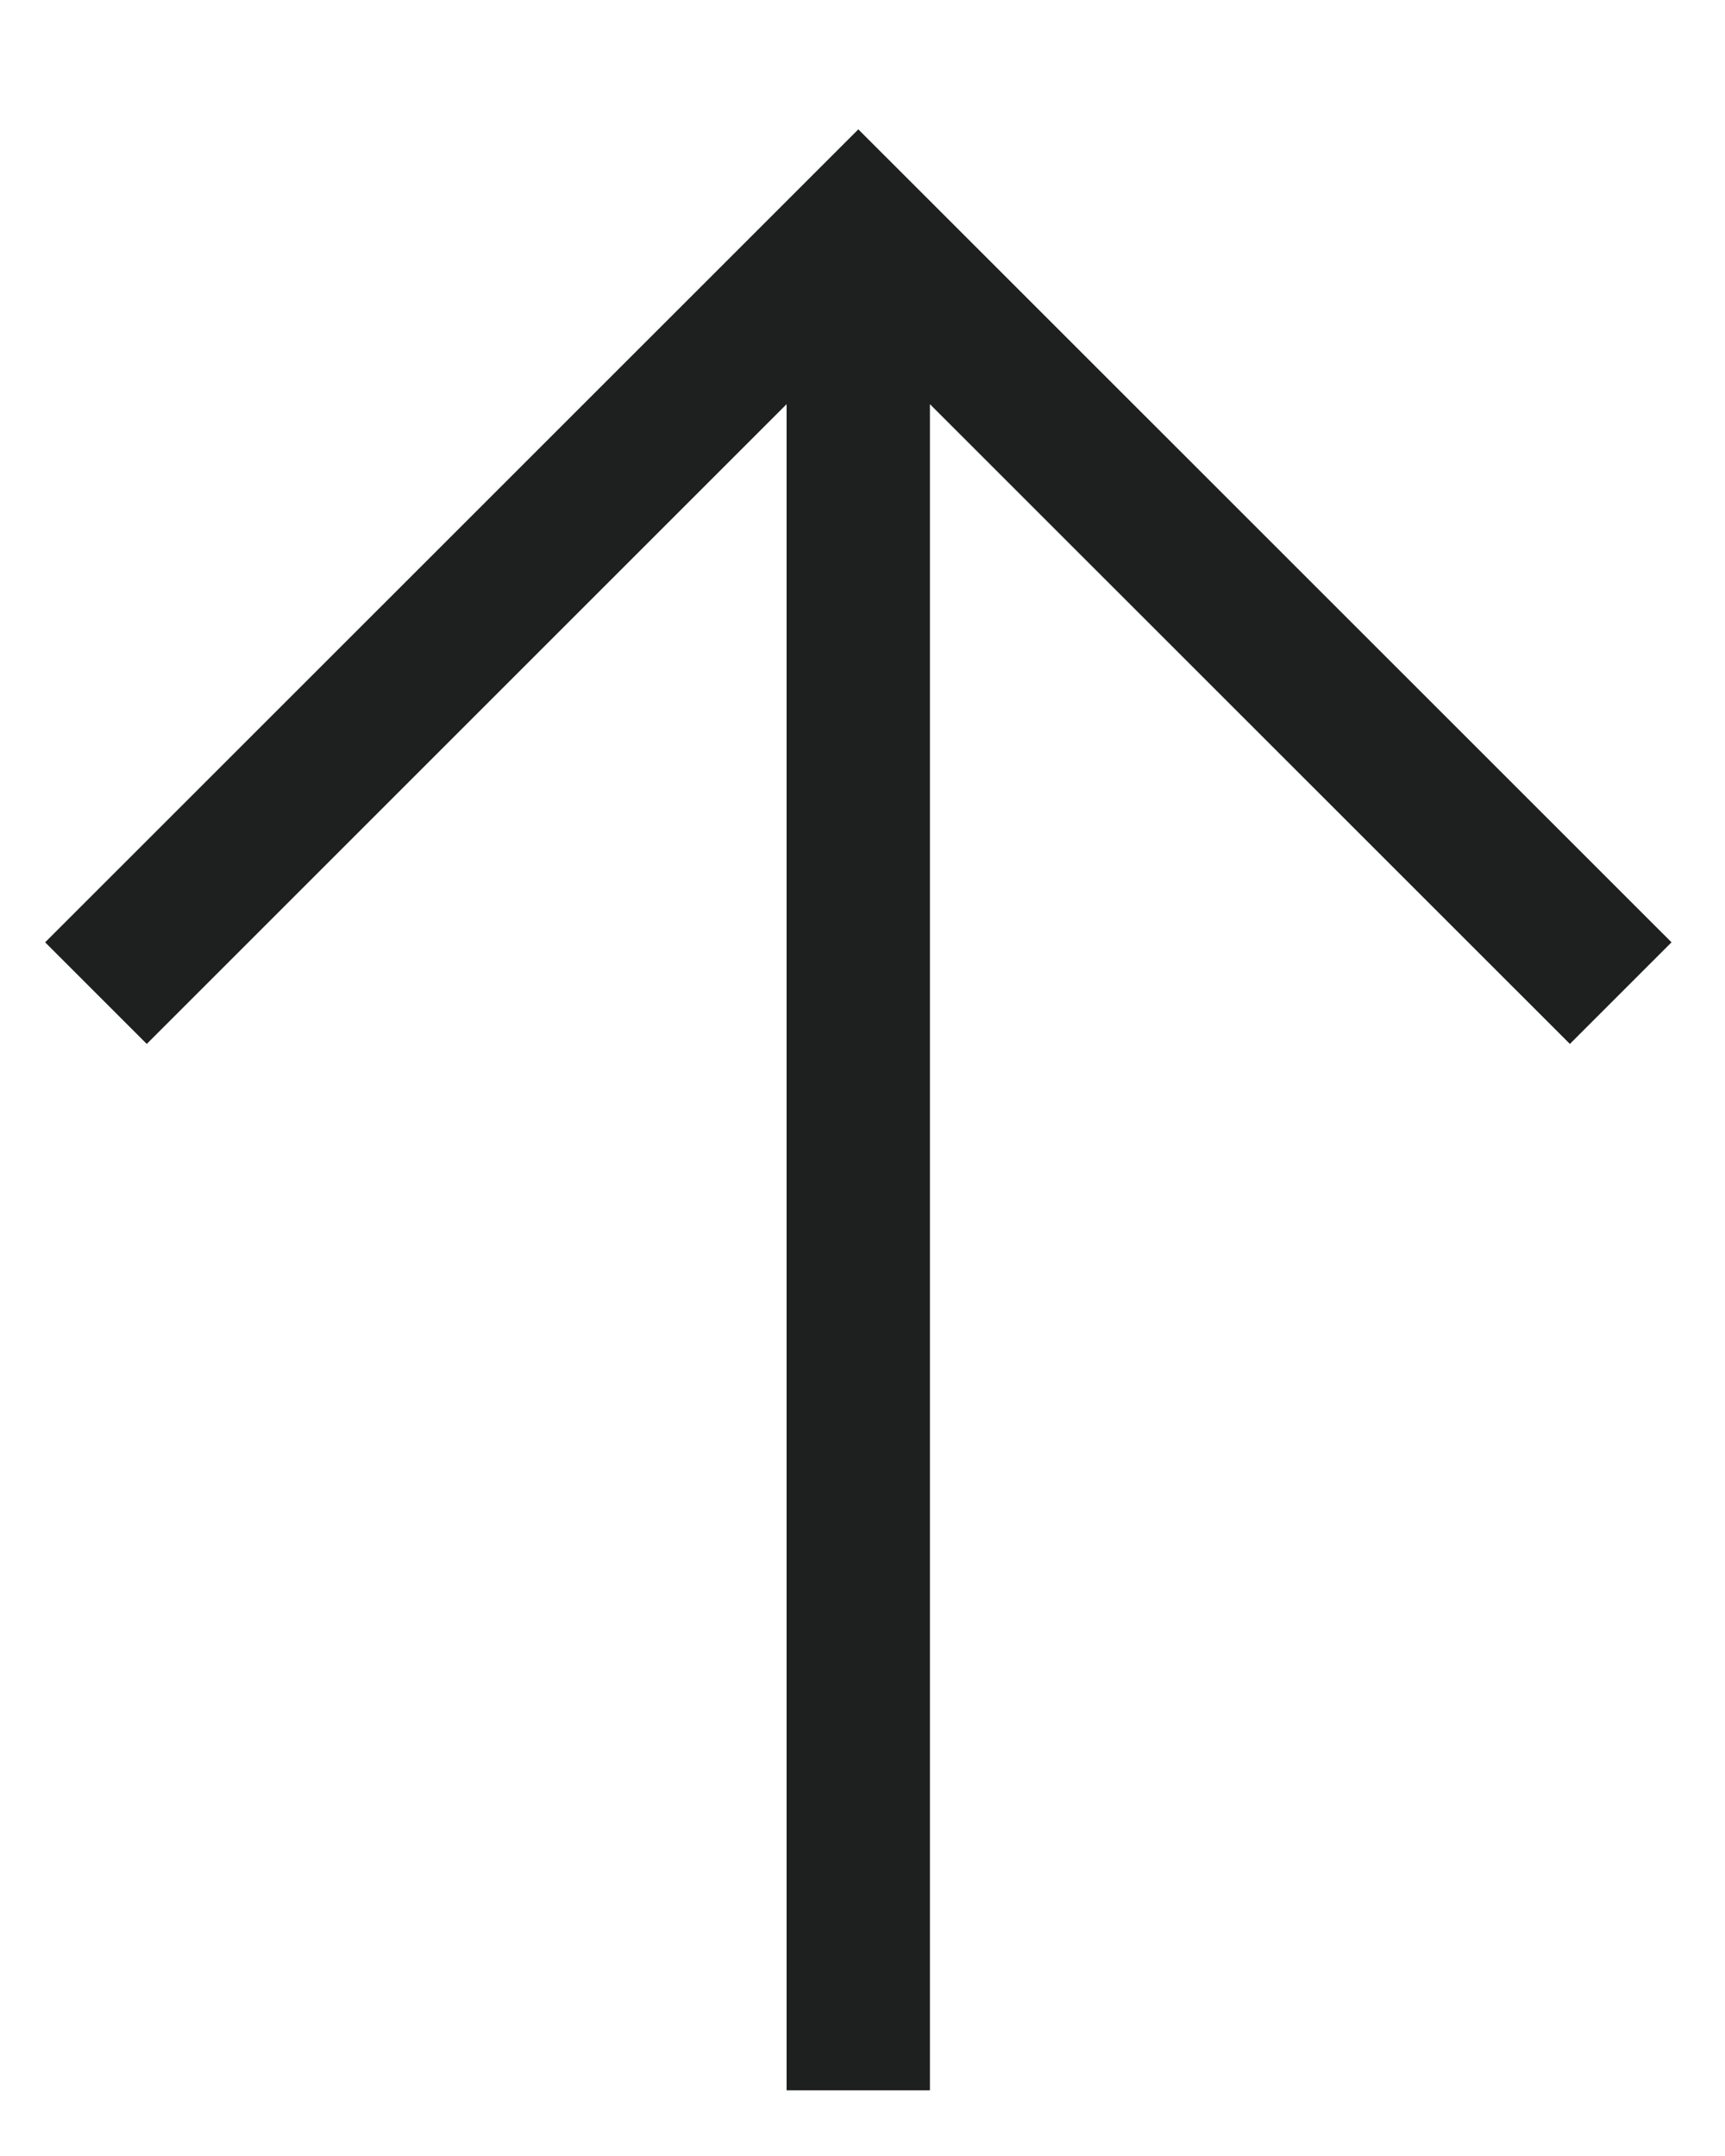 <svg width="12" height="15" viewBox="0 0 12 15" fill="none" xmlns="http://www.w3.org/2000/svg">
<path d="M0.314 6.556L1.021 7.263L5.472 2.812V14.543H6.469V2.812L10.921 7.263L11.628 6.556L5.971 0.9L0.314 6.556Z" fill="#1D201F"/>
</svg>
